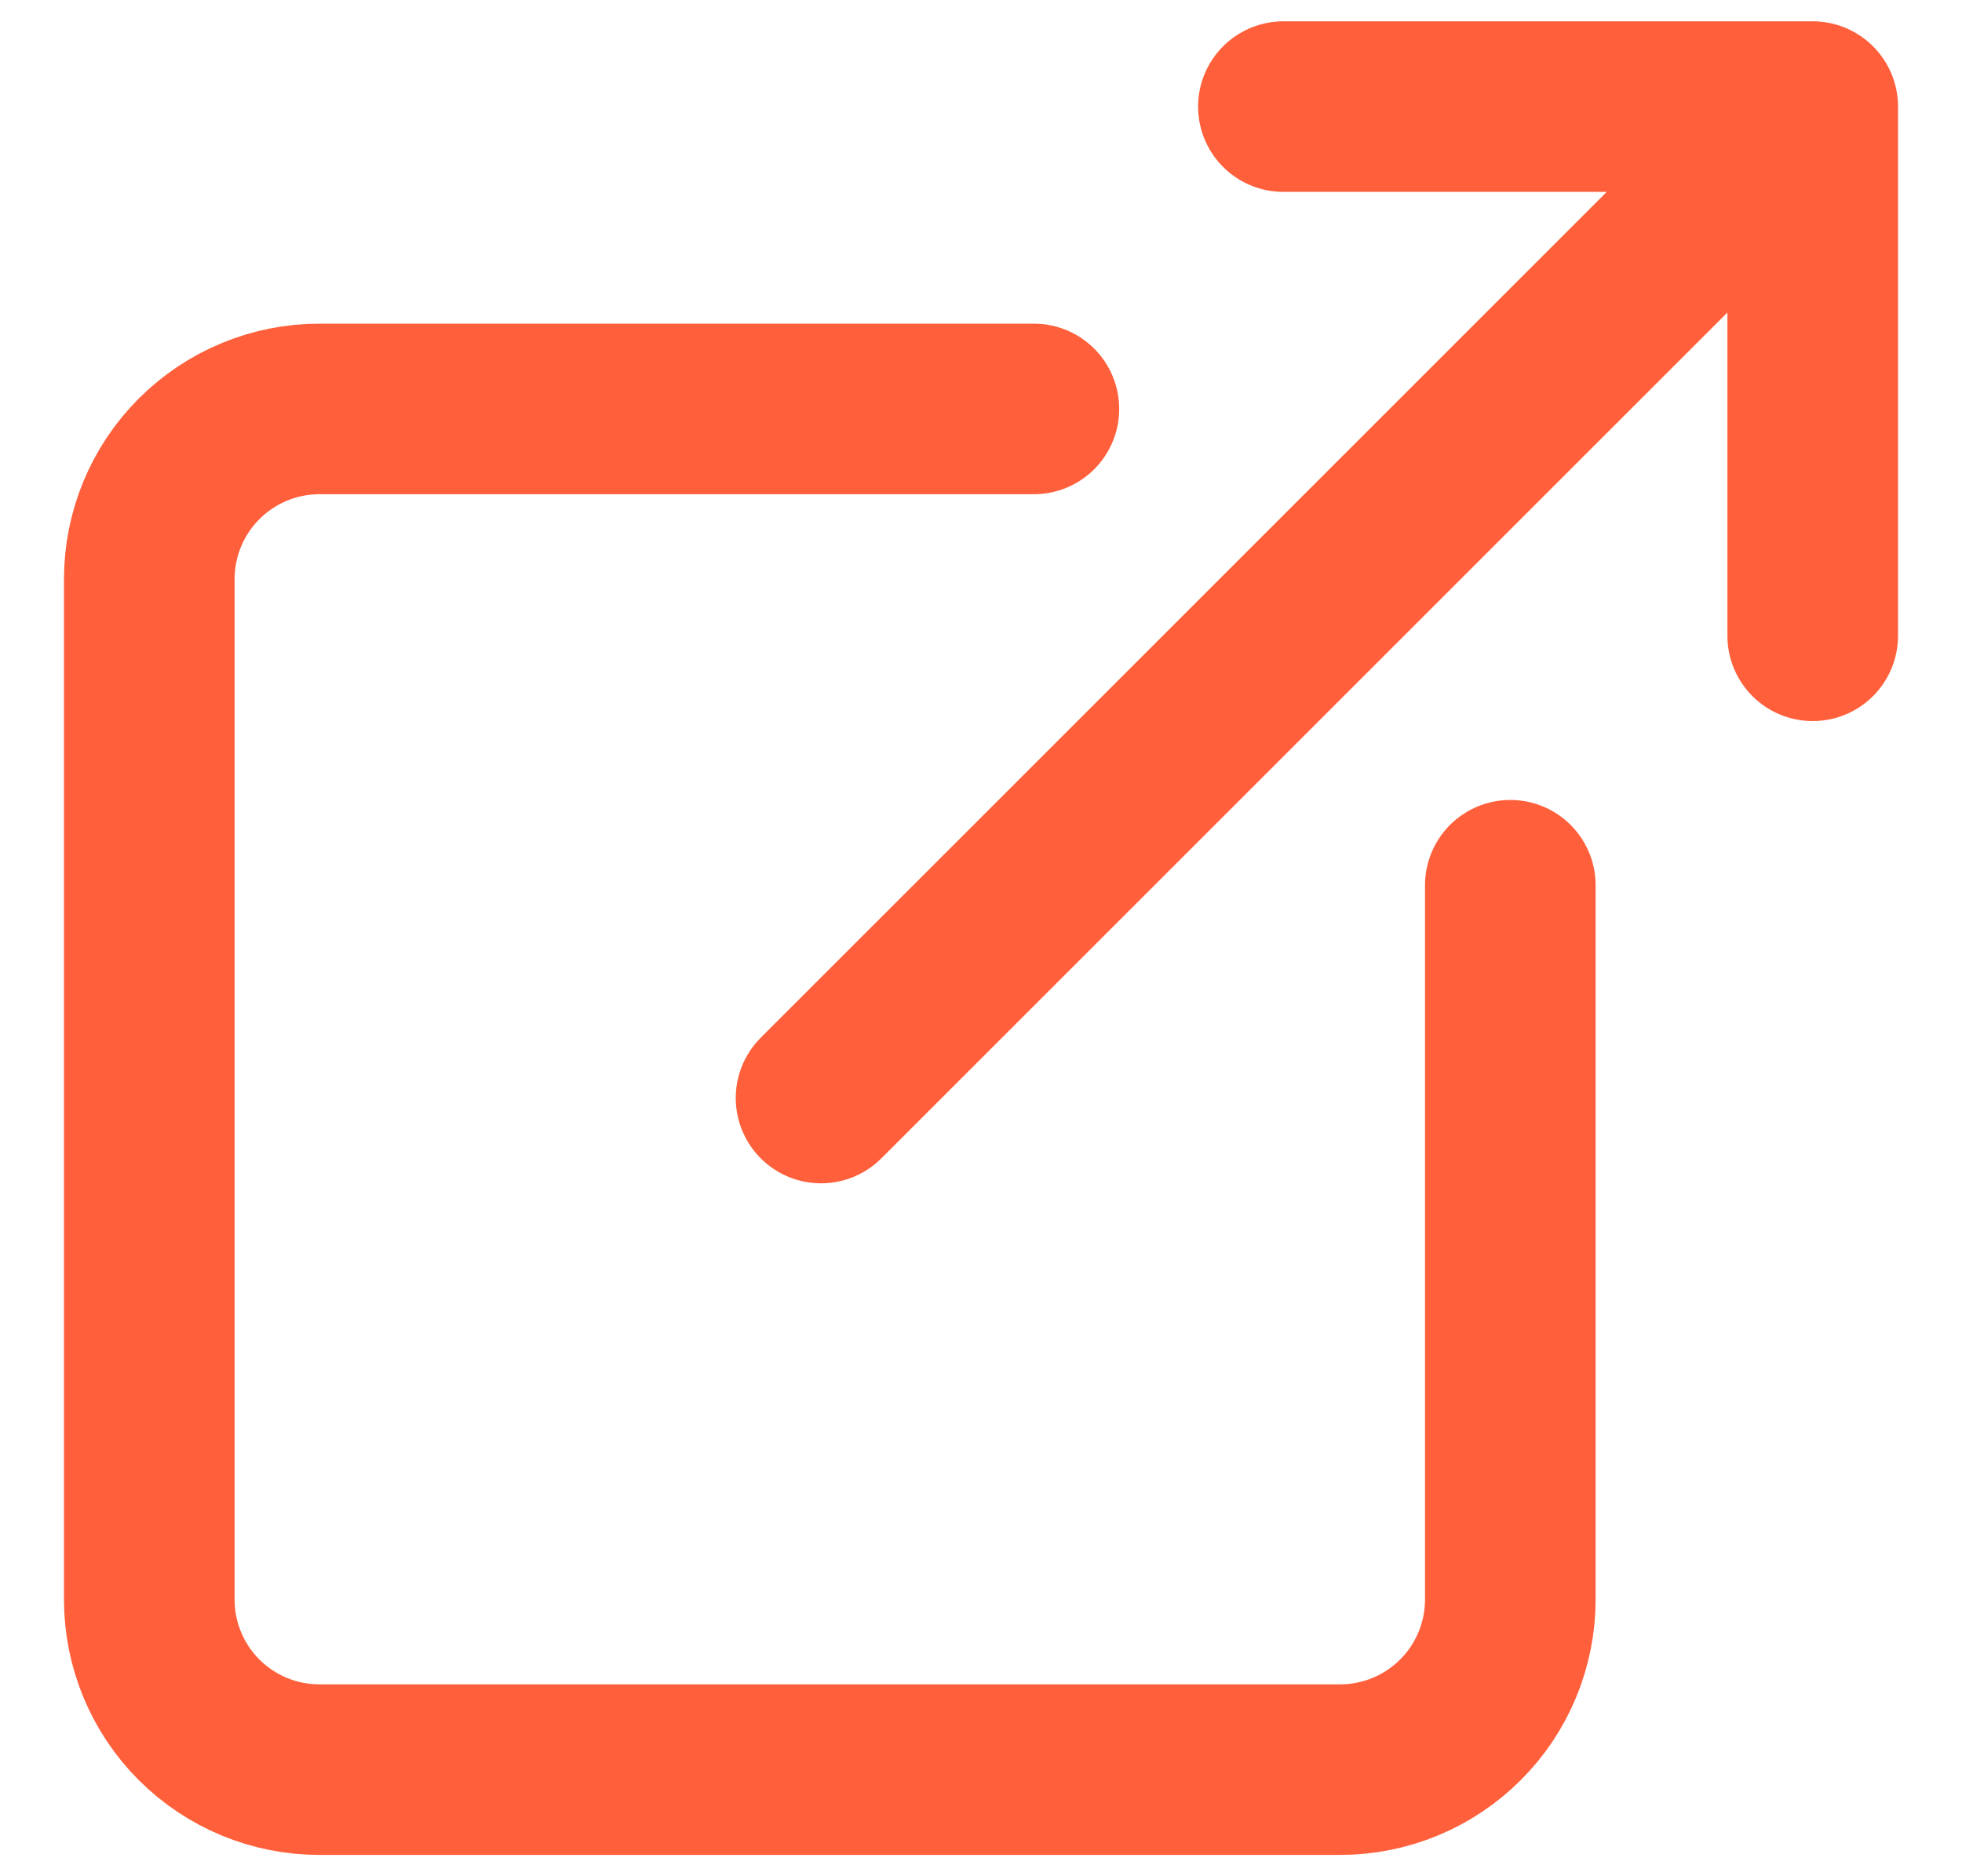 <svg width="23" height="22" viewBox="0 0 23 22" fill="none" xmlns="http://www.w3.org/2000/svg">
<path d="M12.12 4.795H3.744C3.215 4.795 2.708 5.006 2.334 5.38C1.96 5.754 1.75 6.261 1.75 6.79V18.756C1.75 19.285 1.96 19.792 2.334 20.166C2.708 20.54 3.215 20.75 3.744 20.75H15.71C15.972 20.75 16.232 20.698 16.474 20.598C16.715 20.498 16.935 20.351 17.12 20.166C17.306 19.981 17.453 19.761 17.553 19.519C17.653 19.277 17.705 19.018 17.705 18.756V10.38M15.045 1.25H21.25M21.25 1.25V7.455M21.25 1.25L9.625 12.875" stroke="#FF603B" stroke-width="2" stroke-linecap="round" stroke-linejoin="round"/>
</svg>
